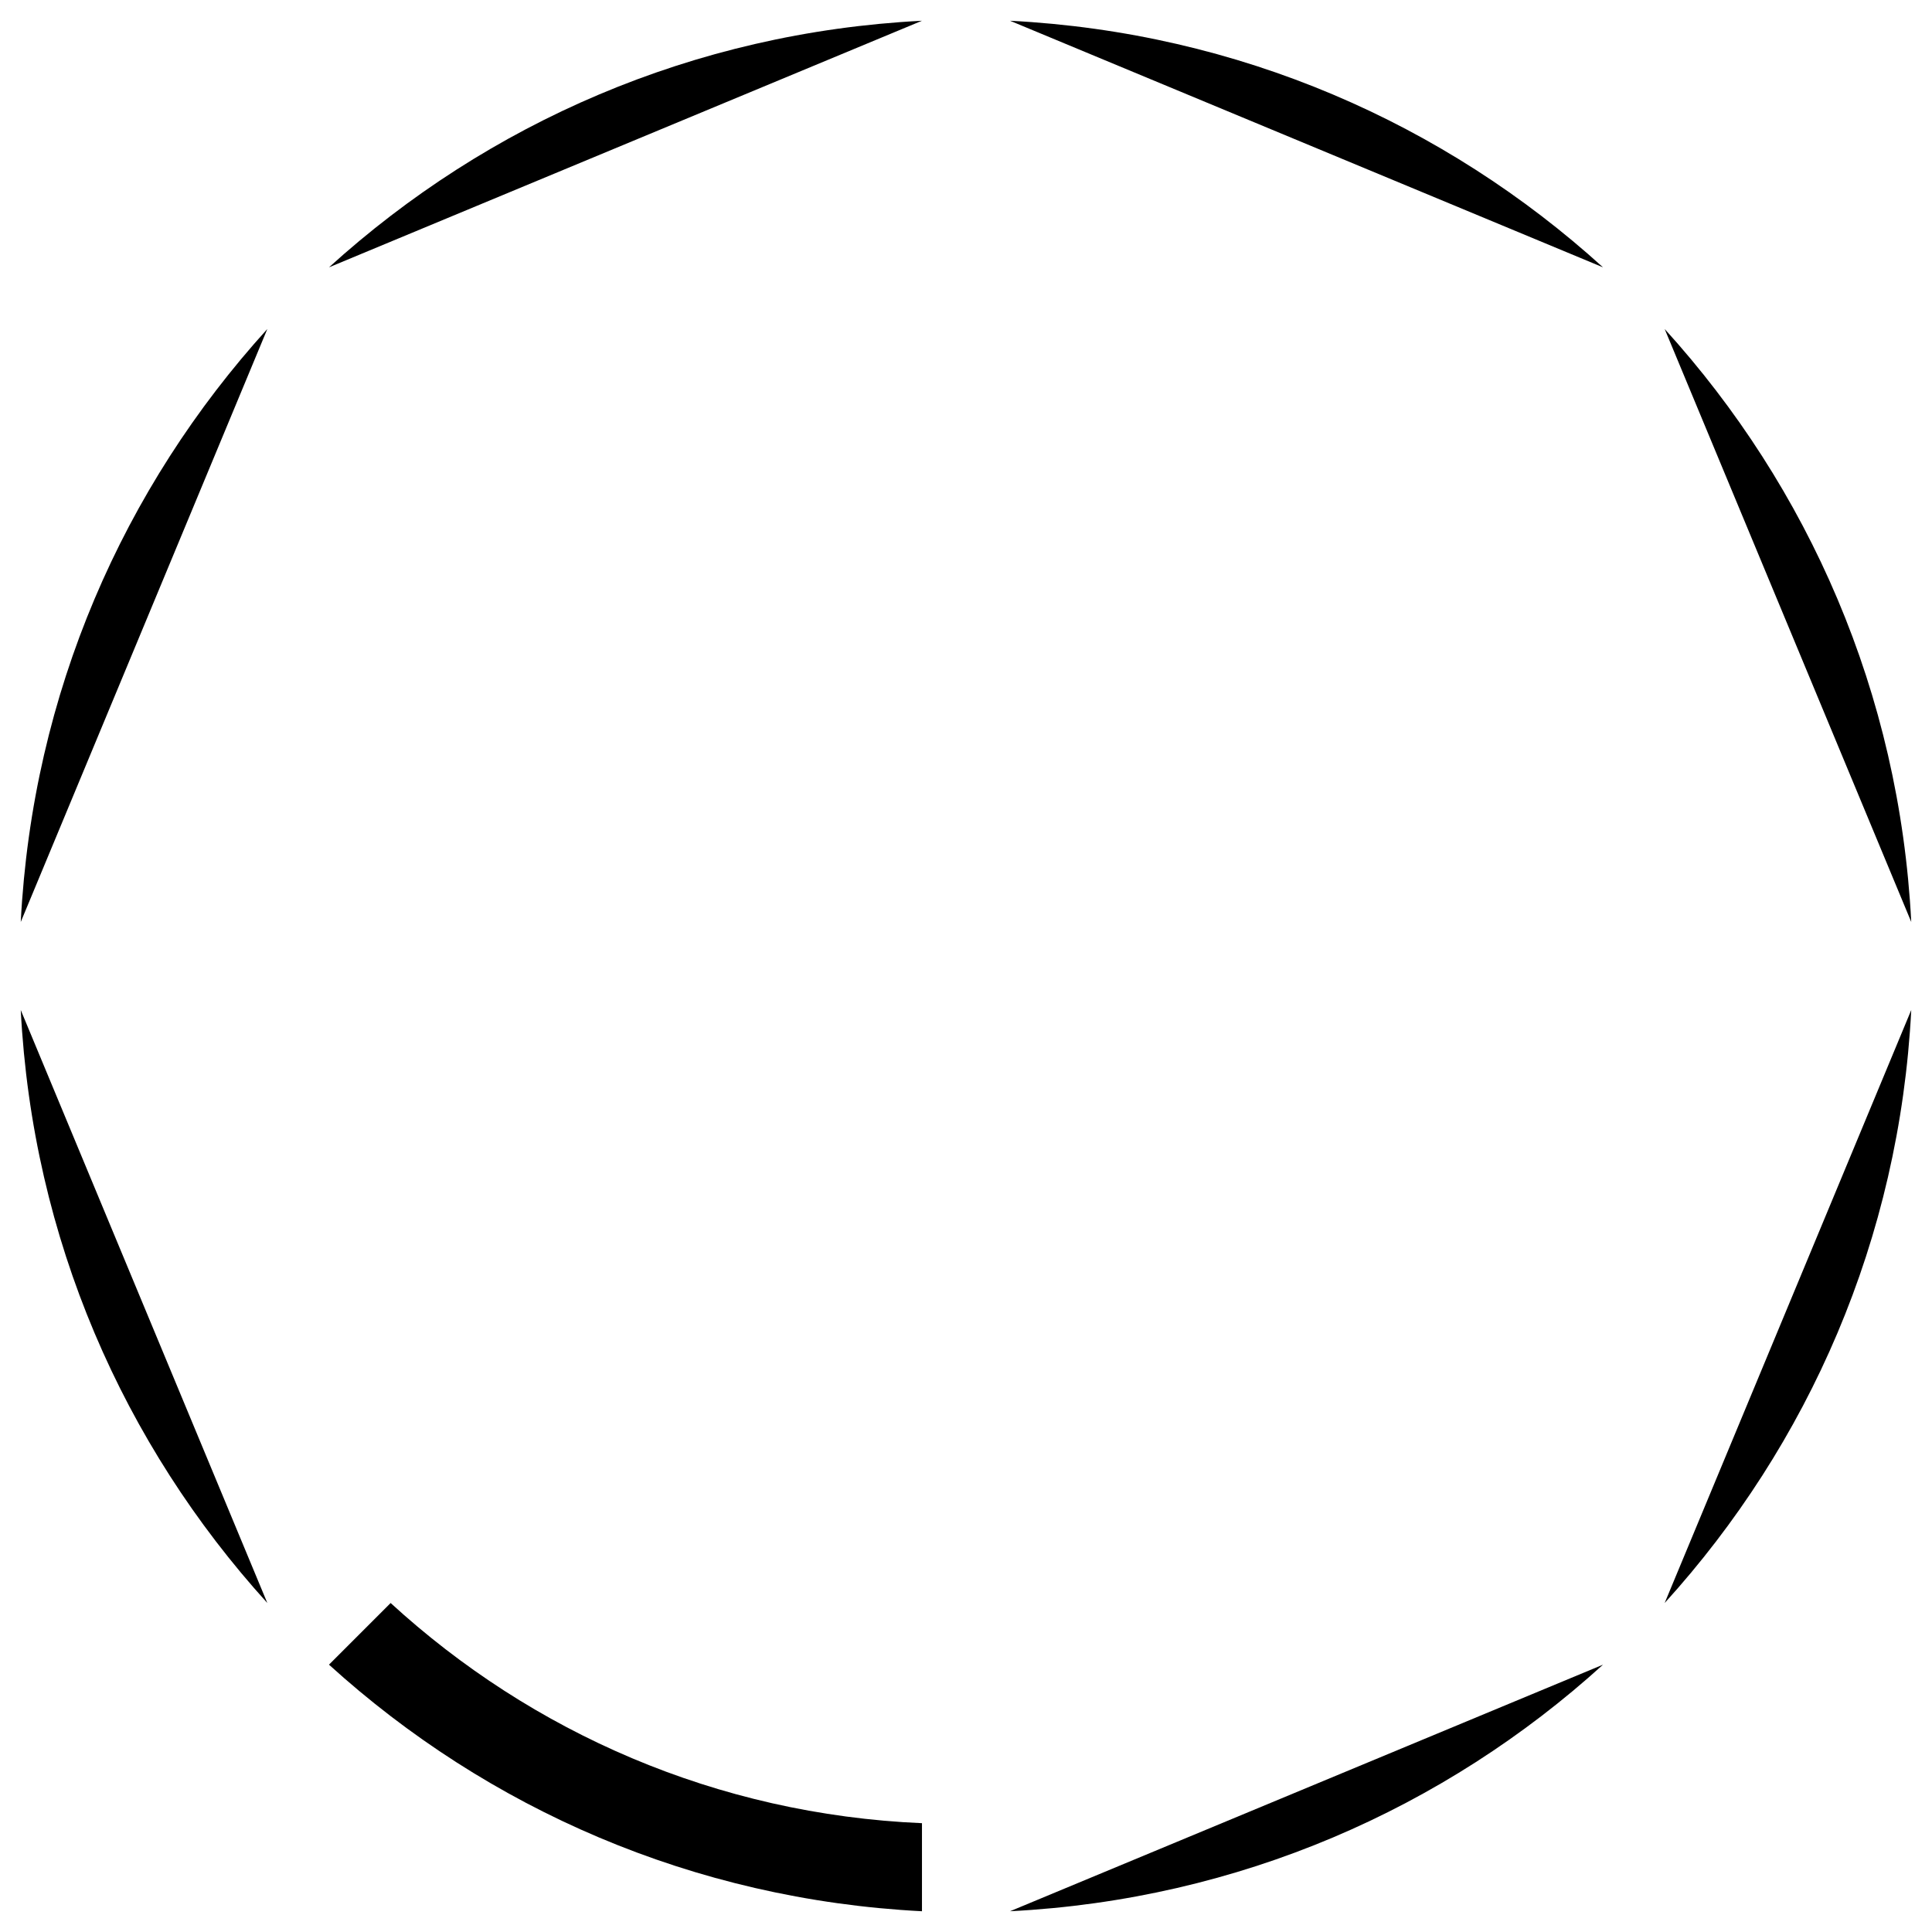 <svg width="2048" height="2048" xmlns="http://www.w3.org/2000/svg" xmlns:svg="http://www.w3.org/2000/svg" clip-rule="evenodd" fill-rule="evenodd" version="1.1" xml:space="preserve">
 <g class="layer">
  <title>Layer 1</title>
  <path d="m1070.68,22c242.72,12.45 460.55,108.91 628.58,261.39l-628.59,-261.39l0.01,0z"/>
  <path d="m1764.61,348.74c152.48,168.04 248.94,385.86 261.39,628.58l-261.39,-628.59l0,0.01z" />
  <path d="m2026,1070.68c-12.45,242.72 -108.91,460.55 -261.39,628.58l261.39,-628.59l0,0.01z" />
  <path d="m1699.26,1764.61c-168.04,152.48 -385.86,248.94 -628.58,261.39l628.59,-261.39l-0.01,0z"/>
  <path d="m977.32,2026c-242.72,-12.45 -460.55,-108.91 -628.58,-261.39l65.35,-65.35c149.37,136.92 345.41,224.05 563.24,233.39l0,93.35l-0.01,0z" id="svg_5"/>
  <path d="m283.39,1699.26c-152.48,-168.04 -248.94,-385.86 -261.39,-628.58l261.39,628.59l0,-0.01z" />
  <path d="m22,977.32c12.45,-242.72 108.91,-460.55 261.39,-628.58l-261.39,628.59l0,-0.01z" />
  <path d="m348.74,283.39c168.04,-152.48 385.86,-248.94 628.58,-261.39l-628.59,261.39l0.01,0z" />
 </g>
</svg>